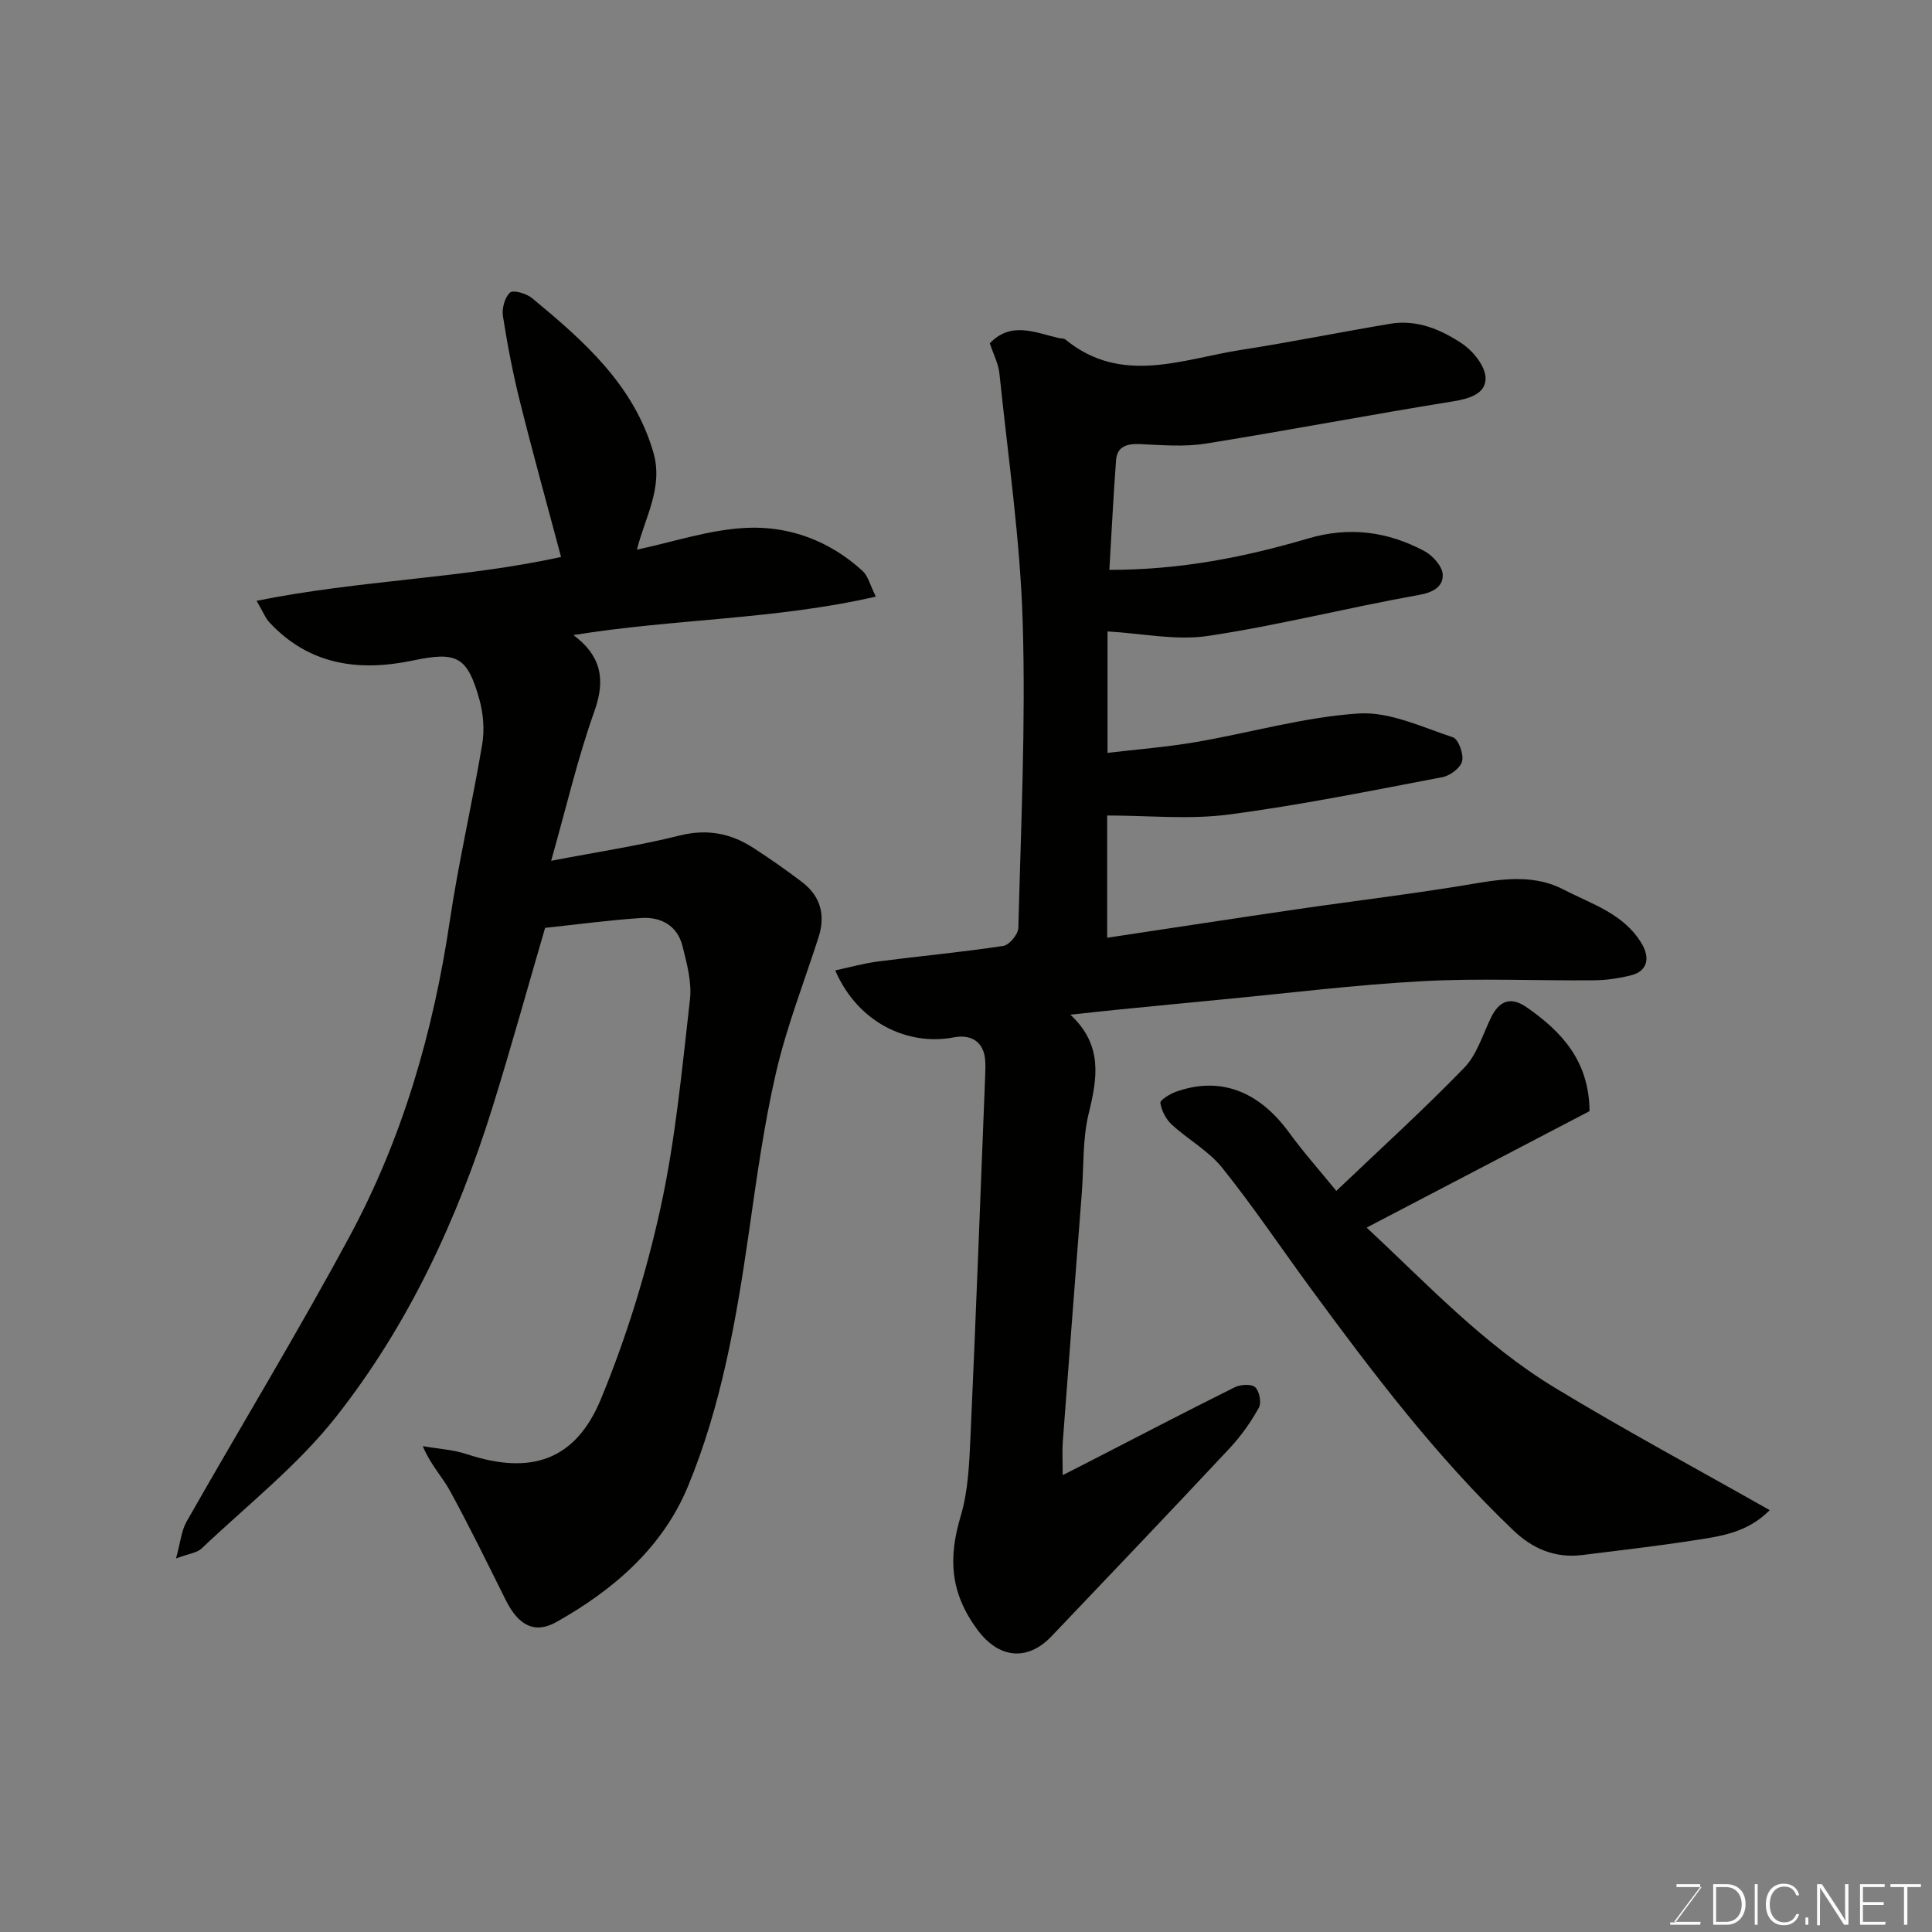 <svg enable-background="new 0 0 400 400" viewBox="0 0 400 400" xmlns="http://www.w3.org/2000/svg"><rect x="0" y="0" width="400" height="400" fill="#808080" stroke="none"/><path d="m229.68 117.98c14.78.02 28.09-2.65 41.13-6.49 8.59-2.53 16.5-1.45 24.12 2.62 1.71.91 3.71 3.16 3.77 4.86.09 2.44-1.88 3.67-4.93 4.21-14.59 2.59-29 6.28-43.64 8.48-6.65 1-13.69-.53-20.83-.93v25.14c6.17-.73 12.31-1.2 18.34-2.24 11.24-1.93 22.36-5.17 33.66-5.91 6.39-.42 13.11 2.82 19.51 4.93 1.14.38 2.26 3.46 1.91 4.95-.32 1.37-2.48 3-4.07 3.3-14.74 2.8-29.48 5.81-44.34 7.75-8.14 1.06-16.54.19-25.08.19v25.31c13.25-1.99 26.27-4 39.3-5.9 12.3-1.8 24.66-3.25 36.91-5.34 6.32-1.08 12.55-1.73 18.26 1.25 5.82 3.03 12.51 4.98 16.22 11.24 1.75 2.95 1.15 5.67-2.17 6.51-2.51.64-5.15 1.03-7.74 1.05-11.83.11-23.69-.46-35.49.18-13.93.75-27.81 2.49-41.71 3.81-7.03.67-14.07 1.36-21.1 2.06-3.06.3-6.12.65-10.1 1.07 6.78 6.31 5.58 13.14 3.79 20.47-1.27 5.21-1 10.8-1.41 16.23-1.32 17.23-2.66 34.47-3.95 51.71-.15 1.98-.02 3.98-.02 6.92 1.86-.94 3.2-1.62 4.54-2.31 10.33-5.31 20.63-10.68 31.03-15.86 1.21-.6 3.46-.76 4.27-.04.88.78 1.35 3.21.78 4.24-1.65 2.97-3.67 5.84-5.99 8.33-12.23 13.08-24.59 26.04-36.94 39-4.98 5.23-10.92 4.65-15.36-1.37-5.67-7.68-6.03-14.86-3.46-23.46 1.57-5.25 1.79-10.99 2.04-16.54 1.13-24.96 2.06-49.94 3.05-74.91.04-1 .06-2-.01-3-.28-3.7-2.79-5.43-6.53-4.71-9.32 1.79-19.76-2.87-24.52-13.87 3.06-.65 5.98-1.48 8.96-1.86 8.61-1.11 17.27-1.91 25.86-3.21 1.24-.19 3.07-2.42 3.1-3.75.53-21.1 1.54-42.22.9-63.29-.52-17.19-3.05-34.32-4.82-51.47-.21-2.04-1.25-4-1.99-6.25 4.39-4.62 9.38-2.22 14.24-1.1.48.11 1.09.05 1.43.33 11.63 9.49 24.17 4.03 36.42 2.12 10.31-1.6 20.54-3.68 30.83-5.4 5.5-.92 10.49 1.19 14.83 4.09 2.3 1.54 4.84 4.67 4.89 7.13.07 3.3-3.39 4.31-6.85 4.87-17.07 2.74-34.06 6-51.13 8.73-4.41.7-9.04.3-13.55.1-2.68-.12-4.74.43-4.97 3.31-.56 7.38-.91 14.77-1.39 22.72z" fill="#010100"/><path d="m53.13 124.39c21.44-4.32 42.75-4.61 63.03-9.08-2.9-10.88-5.84-21.46-8.5-32.12-1.46-5.84-2.6-11.77-3.53-17.72-.25-1.59.36-3.89 1.46-4.89.67-.61 3.42.19 4.58 1.15 10.66 8.83 21.06 17.94 25.11 31.97 2.09 7.24-1.76 13.44-3.41 20.1 7.38-1.56 14.93-4.13 22.6-4.51 8.93-.45 17.35 2.7 24.15 8.95 1.1 1.01 1.48 2.81 2.71 5.28-20.8 4.79-41.82 4.58-62.61 7.97 5.56 4.12 6.77 8.95 4.38 15.66-3.48 9.75-5.83 19.91-8.99 31.07 9.64-1.85 18.21-3.14 26.58-5.23 5.71-1.43 10.62-.47 15.32 2.58 3.42 2.22 6.77 4.56 10.02 7.03 3.86 2.93 4.92 6.84 3.44 11.45-2.98 9.28-6.57 18.42-8.77 27.88-2.54 10.95-4.06 22.15-5.66 33.29-2.59 17.95-5.68 35.85-12.65 52.62-5.24 12.59-15.39 21.35-27.17 27.97-4.51 2.54-7.87.76-10.51-4.53-3.76-7.56-7.48-15.16-11.52-22.57-1.6-2.93-4.03-5.41-5.66-9.3 3.06.54 6.24.71 9.16 1.67 13.14 4.34 22.45 1.37 27.74-11.46 5.24-12.7 9.36-26.04 12.31-39.46 3.11-14.17 4.45-28.75 6.11-43.21.41-3.6-.64-7.47-1.55-11.09-1.06-4.22-4.44-6.07-8.54-5.8-6.7.45-13.36 1.35-19.9 2.04-3.63 12.42-7.04 24.76-10.84 36.98-7.23 23.21-17.4 45.16-32.43 64.24-7.98 10.13-18.42 18.32-27.85 27.28-.96.91-2.63 1.06-5.3 2.06.91-3.27 1.1-5.72 2.2-7.65 11.21-19.71 23-39.1 33.75-59.05 10.98-20.38 17.34-42.4 20.74-65.33 1.82-12.24 4.66-24.33 6.71-36.55.5-2.99.23-6.34-.59-9.27-2.51-8.97-4.68-9.96-13.82-8.05-11.14 2.33-21.4.93-29.61-7.86-.86-.89-1.31-2.14-2.69-4.51z" fill="#010100"/><path d="m329.1 230.05c-15.38 8.04-30.56 15.97-46.15 24.11 12.38 11.52 24.16 24.18 38.97 33.16 14.49 8.79 29.45 16.82 44.48 25.34-4.68 4.75-10.38 5.44-15.92 6.29-7.6 1.17-15.24 2.05-22.87 3-5.59.69-10.22-1.23-14.27-5.09-15.91-15.17-29.12-32.6-42.07-50.24-6.08-8.29-11.82-16.85-18.24-24.86-2.81-3.5-7.06-5.82-10.43-8.93-1.2-1.1-2.11-2.87-2.36-4.46-.1-.6 1.93-1.86 3.17-2.31 9.12-3.28 17.16-.24 23.48 8.42 2.97 4.08 6.34 7.86 9.78 12.08 9.17-8.74 18.11-16.85 26.5-25.51 2.61-2.7 3.8-6.81 5.51-10.34s4.1-4.45 7.39-2.17c7.24 5.04 12.93 11.07 13.03 21.51z" fill="#010100"/><g fill="#fbfcfa"><path d="m346.9 398 5.4-7.3h-5.2v-.6h4.9v.6l-5.4 7.2h5.5l-.1.6h-6.2v-.5z"/><path d="m354.7 390.1h2.8c2.3 0 3.9 1.6 3.9 4.1s-1.6 4.3-3.9 4.3h-2.8zm.6 7.8h2c2.2 0 3.3-1.6 3.3-3.6 0-1.8-1-3.6-3.3-3.6h-2z"/><path d="m363.9 390.1v8.4h-.6v-8.4z"/><path d="m372.5 396.3c-.4 1.3-1.4 2.3-3.2 2.3-2.4 0-3.7-1.9-3.7-4.3 0-2.3 1.2-4.3 3.7-4.3 1.8 0 2.9 1 3.2 2.4h-.6c-.4-1.1-1.1-1.8-2.5-1.8-2.1 0-3 1.9-3 3.7s.9 3.7 3 3.7c1.4 0 2.1-.7 2.5-1.7z"/><path d="m373.8 398.5v-1.5h.6v1.5z"/><path d="m376.2 398.5v-8.4h1c1.3 2 4.4 6.6 4.9 7.6-.1-1.2-.1-2.4-.1-3.8v-3.8h.7v8.4h-.9c-1.2-1.9-4.4-6.8-5-7.7.1 1.1 0 2.3 0 3.9v3.9h-.6z"/><path d="m390 394.4h-4.3v3.5h4.7l-.1.6h-5.2v-8.4h5.1v.6h-4.5v3.1h4.3z"/><path d="m394.2 390.7h-2.8v-.6h6.3v.6h-2.8v7.8h-.7z"/></g></svg>